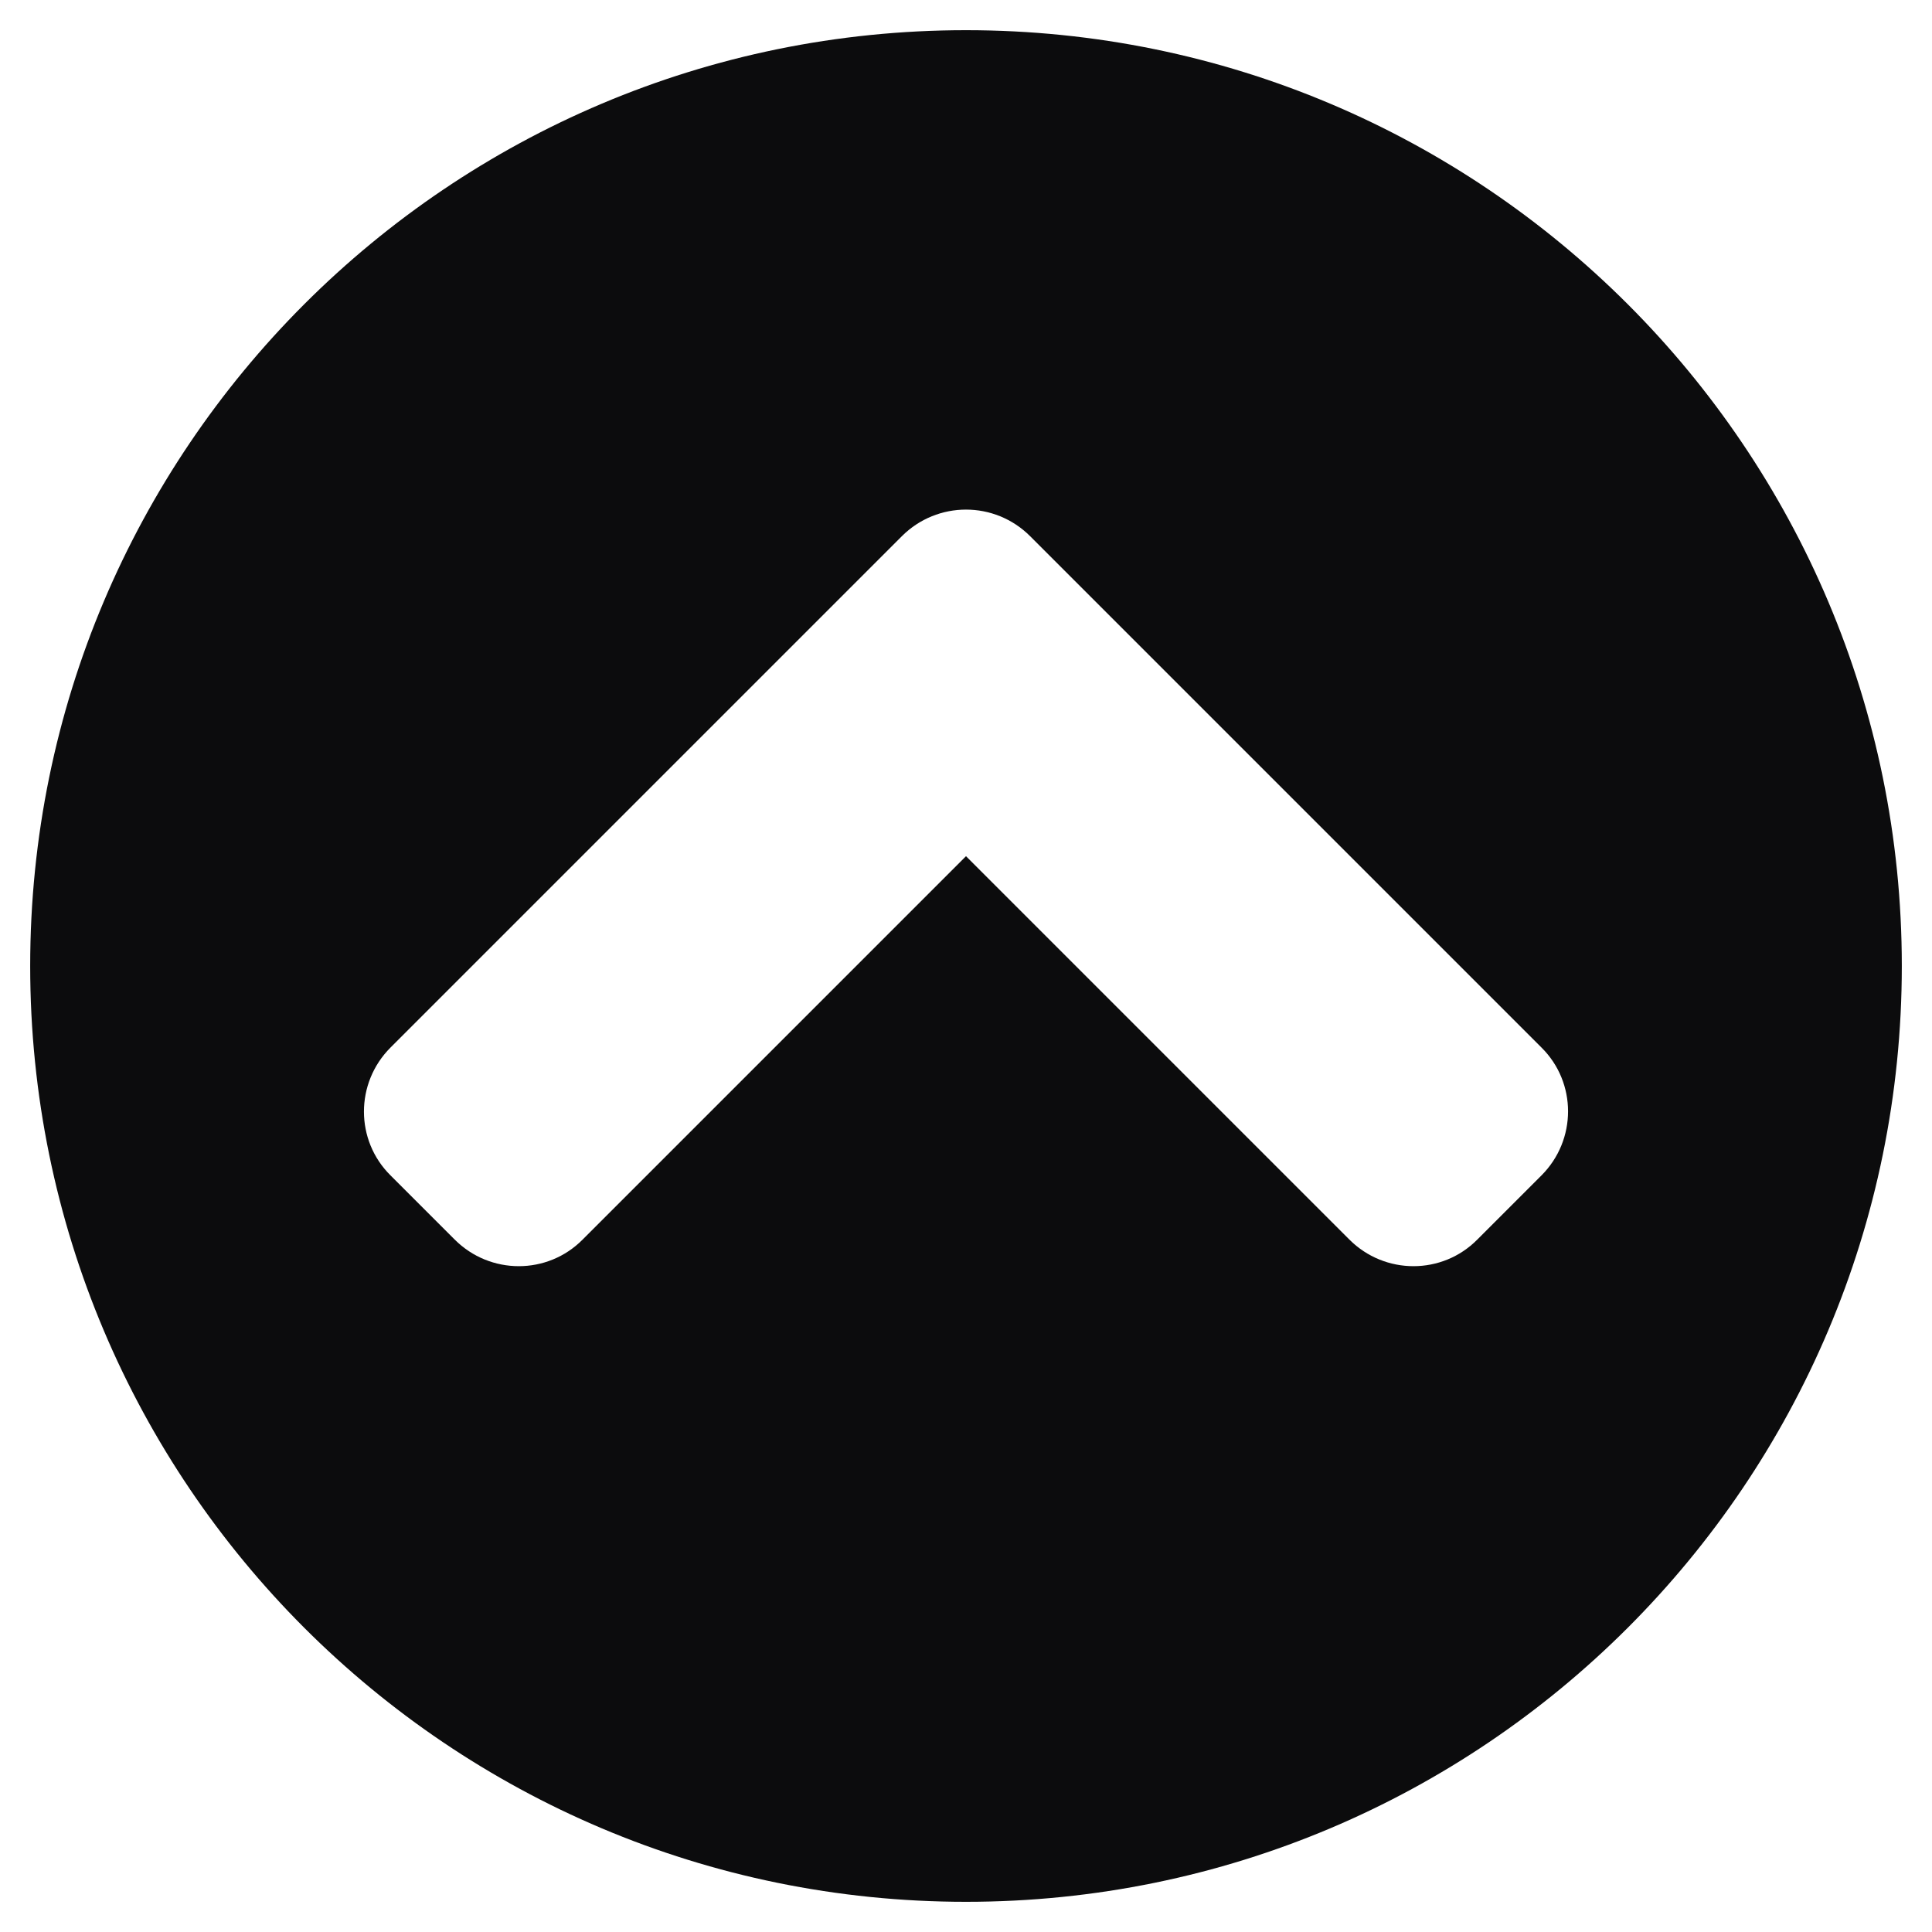 <svg aria-hidden="true" width="60px" height="60px" focusable="false" data-prefix="fas" data-icon="chevron-circle-up" class="svg-inline--fa fa-chevron-circle-up fa-w-16" role="img" xmlns="http://www.w3.org/2000/svg" viewBox="0 0 512 512"><path fill="rgba(12, 12, 13, 1)" d="M8 256C8 119 119 8 256 8s248 111 248 248-111 248-248 248S8 393 8 256zm231-113.9L103.5 277.6c-9.4 9.4-9.4 24.6 0 33.9l17 17c9.4 9.4 24.6 9.4 33.9 0L256 226.9l101.6 101.6c9.4 9.4 24.6 9.4 33.9 0l17-17c9.4-9.4 9.4-24.6 0-33.9L273 142.1c-9.4-9.4-24.6-9.4-34 0z"></path></svg>